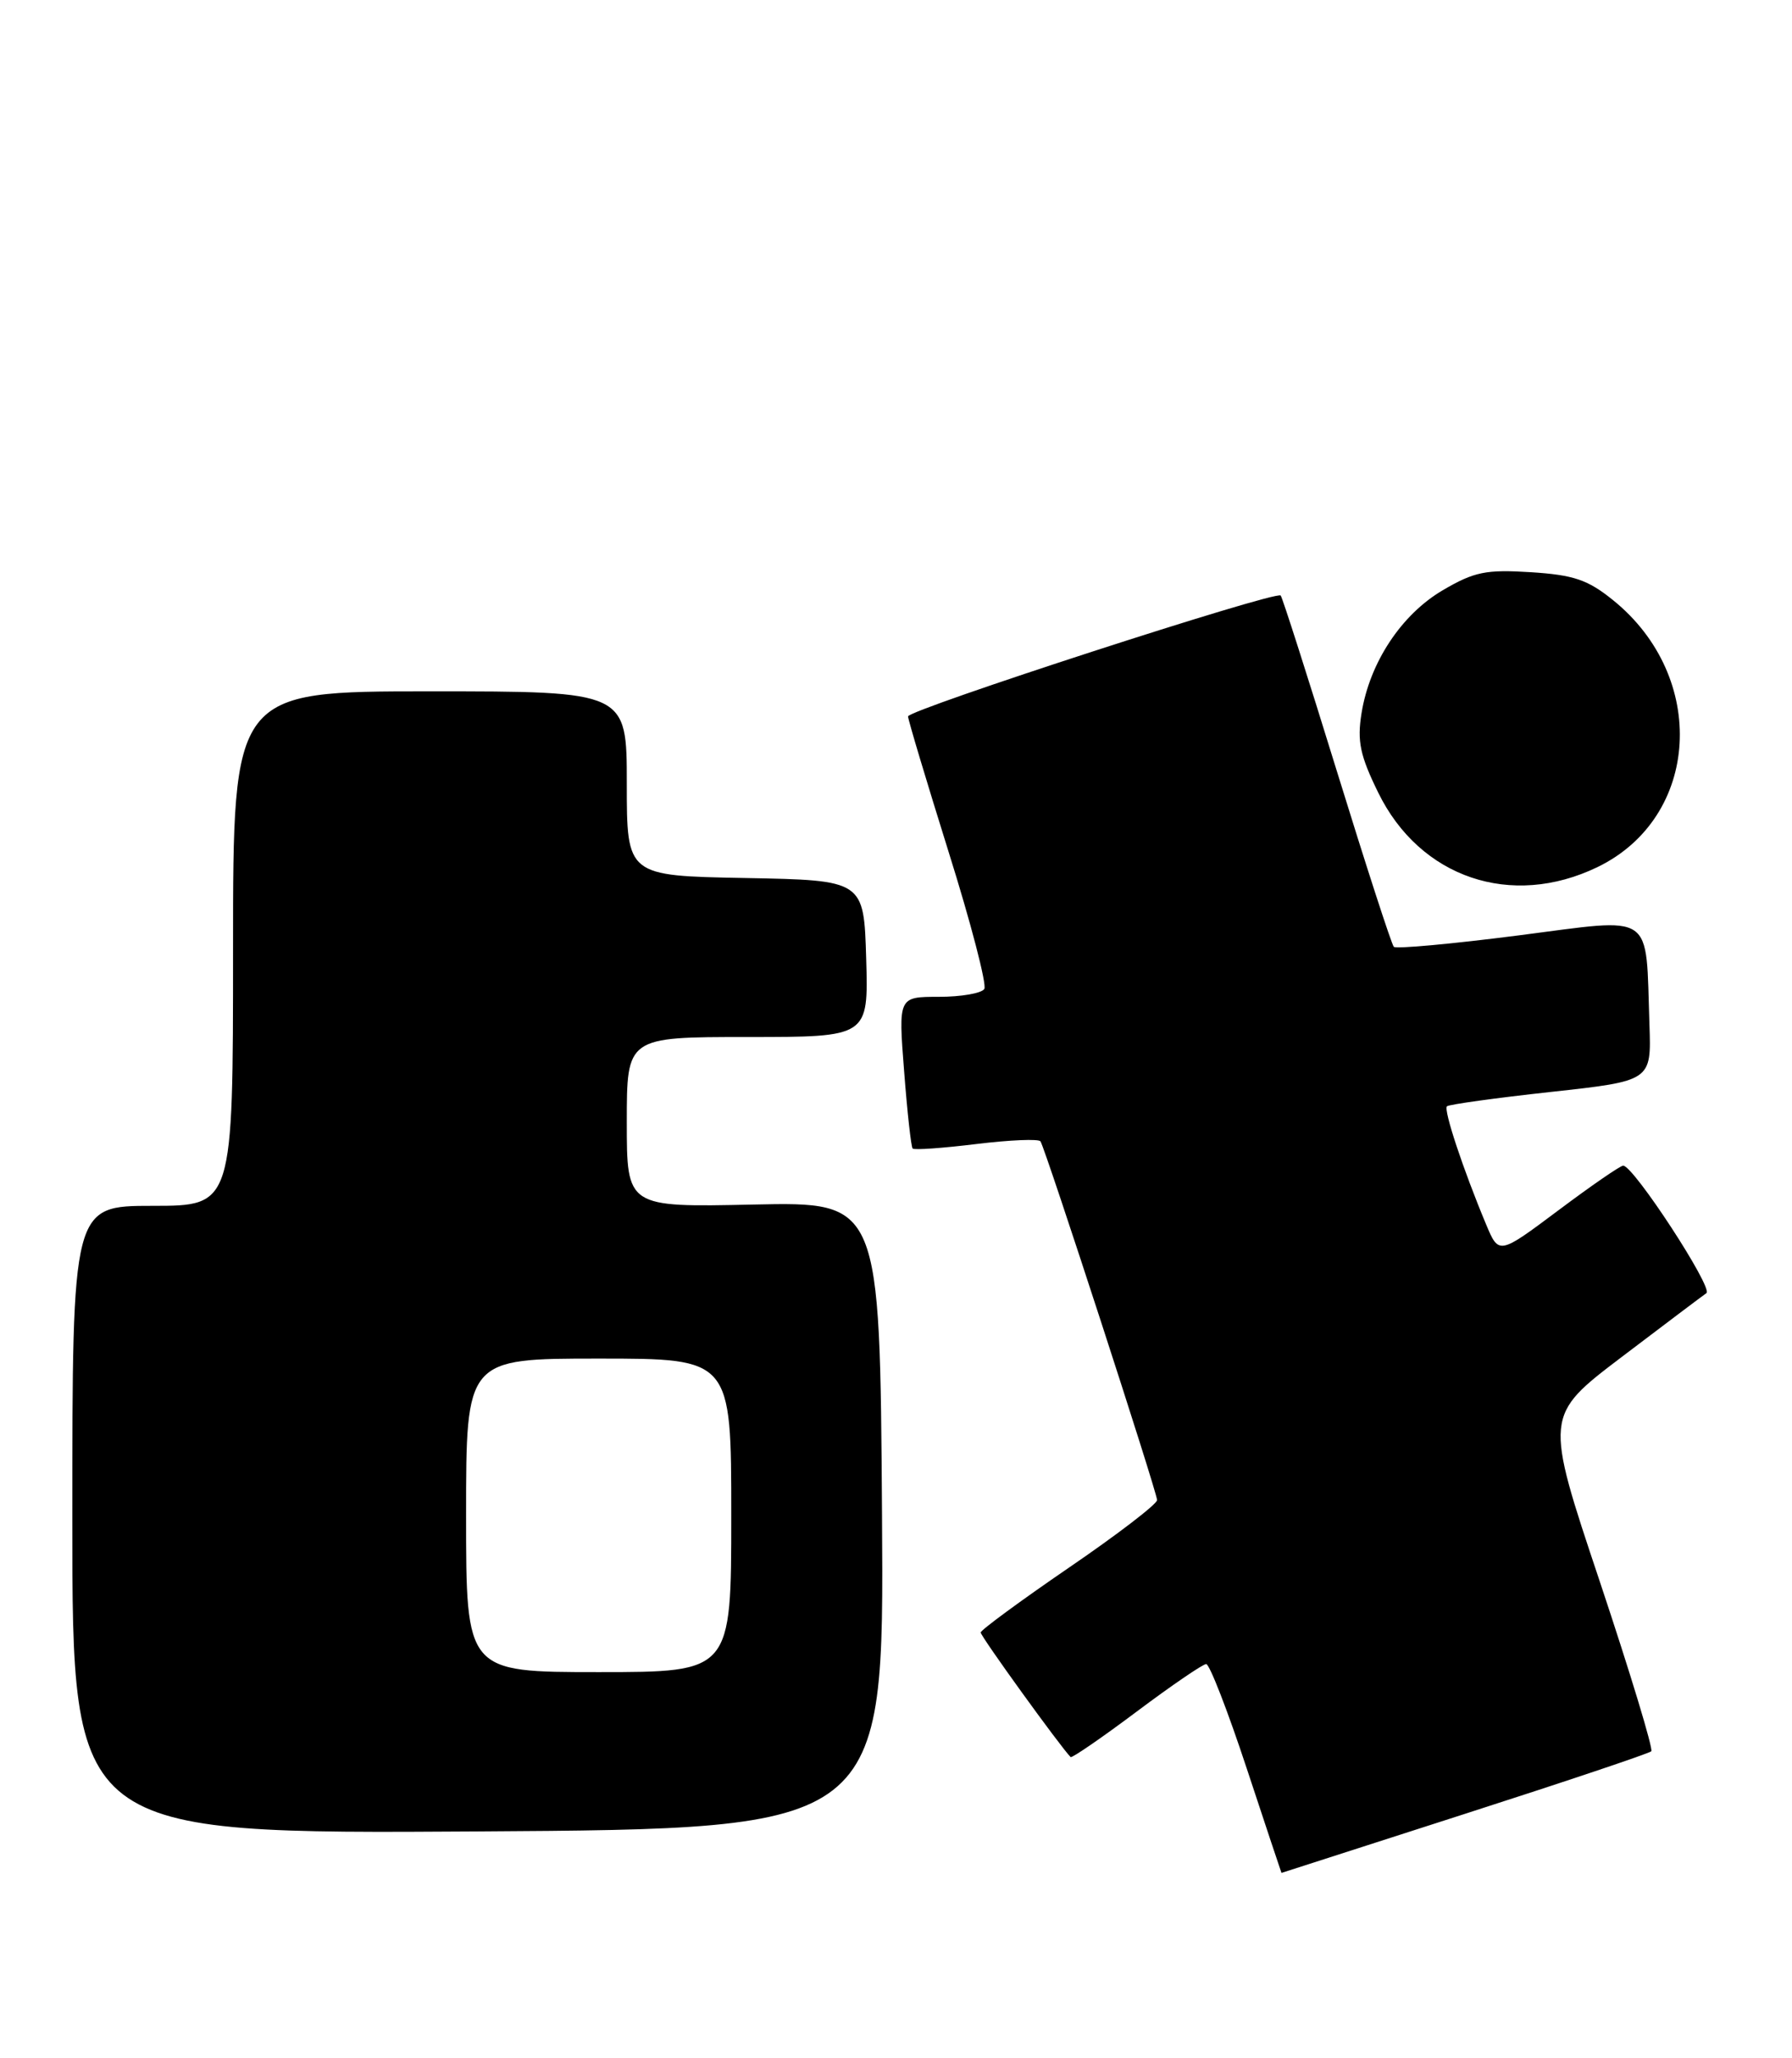 <?xml version="1.0" encoding="UTF-8" standalone="no"?>
<!DOCTYPE svg PUBLIC "-//W3C//DTD SVG 1.1//EN" "http://www.w3.org/Graphics/SVG/1.1/DTD/svg11.dtd" >
<svg xmlns="http://www.w3.org/2000/svg" xmlns:xlink="http://www.w3.org/1999/xlink" version="1.1" viewBox="0 0 223 256">
 <g >
 <path fill="currentColor"
d=" M 182.25 225.65 C 194.76 221.63 205.22 218.12 205.49 217.85 C 205.75 217.58 202.87 208.08 199.08 196.73 C 192.18 176.11 192.18 176.11 201.81 168.80 C 207.10 164.79 211.84 161.21 212.35 160.86 C 213.23 160.24 203.28 145.00 201.99 145.00 C 201.64 145.00 198.01 147.50 193.94 150.55 C 186.52 156.10 186.52 156.10 184.93 152.30 C 182.08 145.49 179.61 138.05 180.06 137.62 C 180.30 137.39 186.12 136.58 193.00 135.83 C 205.50 134.46 205.50 134.46 205.26 127.48 C 204.77 113.24 206.12 114.16 188.97 116.36 C 180.71 117.42 173.72 118.06 173.45 117.78 C 173.17 117.50 169.98 107.65 166.35 95.89 C 162.72 84.12 159.58 74.31 159.37 74.08 C 158.79 73.43 113.00 88.29 113.00 89.12 C 113.00 89.52 115.27 97.09 118.04 105.95 C 120.82 114.80 122.82 122.49 122.49 123.02 C 122.15 123.56 119.61 124.00 116.83 124.00 C 111.79 124.00 111.79 124.00 112.51 133.25 C 112.90 138.34 113.38 142.67 113.57 142.87 C 113.76 143.08 117.33 142.82 121.51 142.31 C 125.69 141.80 129.28 141.65 129.48 141.98 C 130.14 143.03 144.00 185.67 143.99 186.60 C 143.99 187.10 139.06 190.88 133.03 195.00 C 127.01 199.12 122.06 202.76 122.04 203.07 C 122.01 203.52 131.96 217.29 133.23 218.57 C 133.39 218.72 137.08 216.19 141.43 212.93 C 145.78 209.67 149.69 207.00 150.10 207.00 C 150.52 207.00 152.79 212.85 155.15 220.00 C 157.51 227.15 159.46 232.99 159.47 232.98 C 159.49 232.98 169.74 229.68 182.25 225.65 Z  M 109.76 188.50 C 109.50 149.50 109.50 149.50 93.75 149.84 C 78.00 150.18 78.00 150.18 78.00 139.59 C 78.00 129.00 78.00 129.00 93.04 129.00 C 108.07 129.00 108.07 129.00 107.79 119.25 C 107.50 109.50 107.50 109.50 92.75 109.22 C 78.00 108.95 78.00 108.95 78.00 97.47 C 78.00 86.00 78.00 86.00 53.50 86.00 C 29.00 86.00 29.00 86.00 29.00 118.00 C 29.00 150.00 29.00 150.00 19.00 150.00 C 9.00 150.00 9.00 150.00 9.00 189.07 C 9.00 228.14 9.00 228.14 59.51 227.82 C 110.02 227.50 110.02 227.50 109.76 188.50 Z  M 198.80 107.86 C 211.59 101.66 212.60 84.21 200.71 74.64 C 197.58 72.11 195.82 71.52 190.50 71.18 C 184.92 70.83 183.47 71.12 179.56 73.41 C 174.39 76.44 170.44 82.42 169.43 88.73 C 168.87 92.20 169.25 93.99 171.50 98.58 C 176.69 109.19 188.06 113.05 198.80 107.86 Z  M 58.00 188.50 C 58.00 169.00 58.00 169.00 74.50 169.00 C 91.00 169.00 91.00 169.00 91.00 188.50 C 91.00 208.00 91.00 208.00 74.50 208.00 C 58.00 208.00 58.00 208.00 58.00 188.50 Z "/>
</g>
</svg>